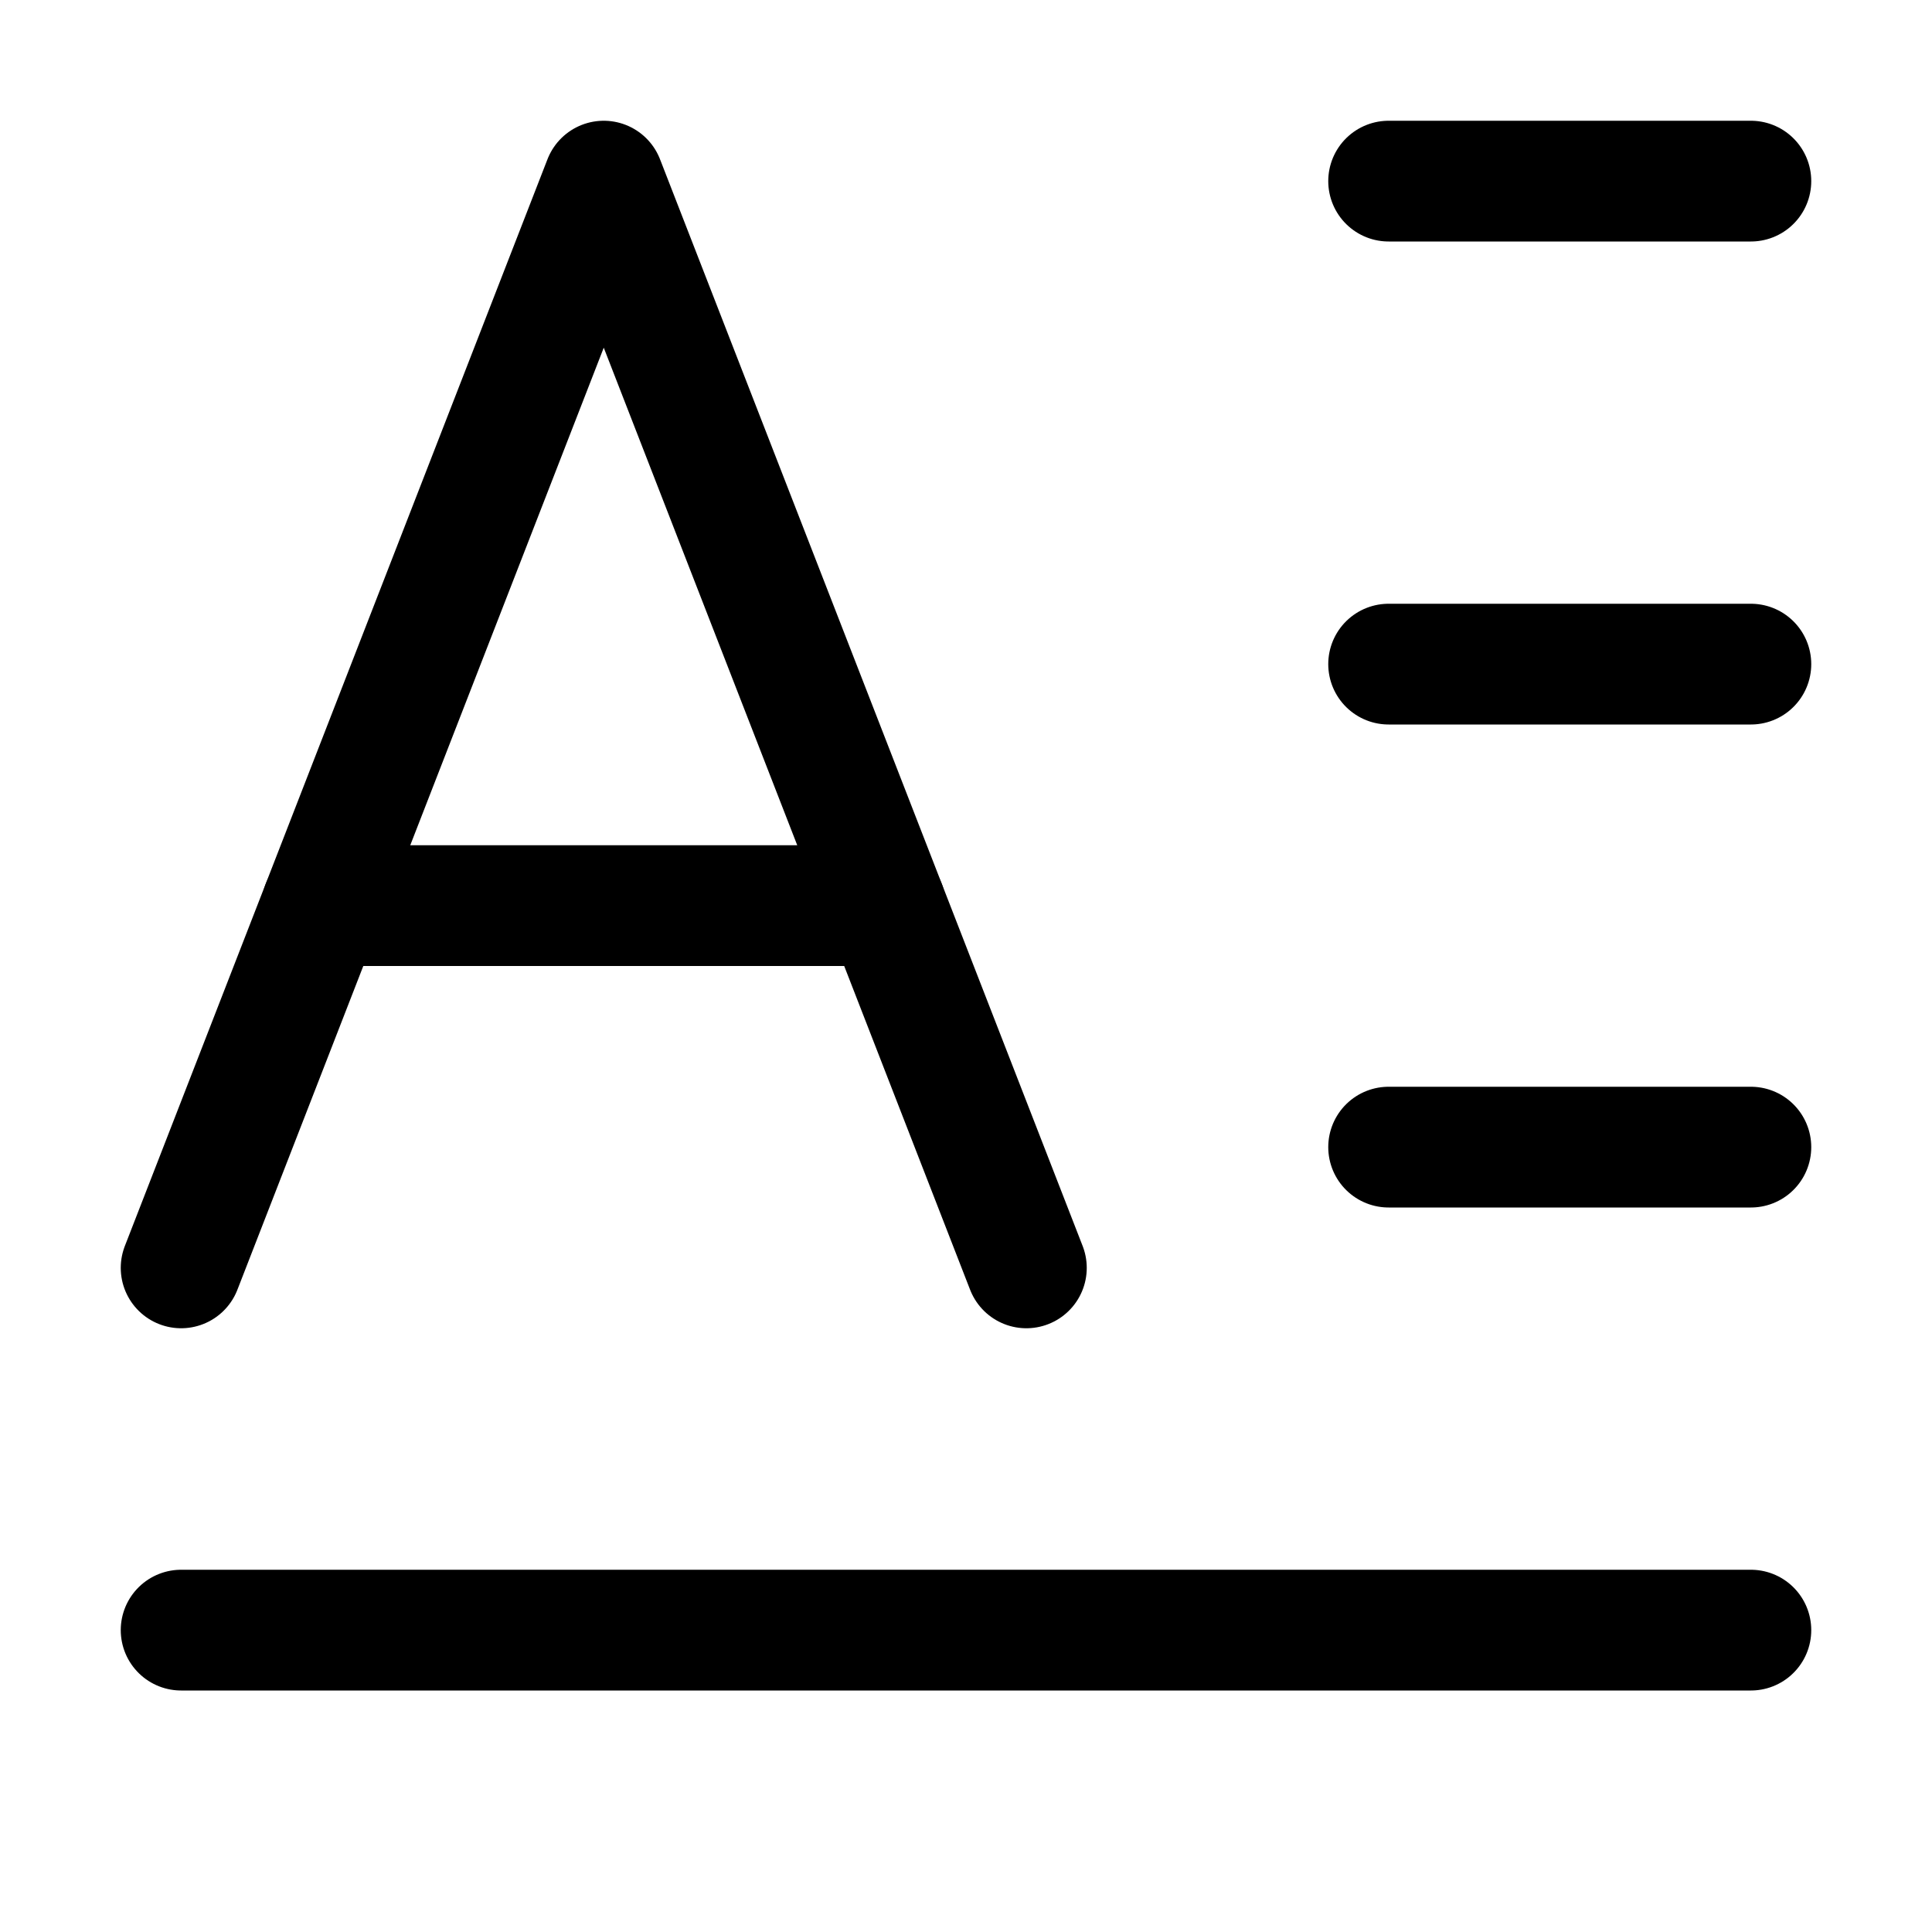 <svg xmlns="http://www.w3.org/2000/svg" width="16" height="16" viewBox="0 0 16 16" fill="none">
<g id="long-text[forms,question,type,form,text]">
<path id="Vector" d="M11.5 1.5H14.5M11.5 5.5H14.5M11.5 9.5H14.5M1.5 13.5H14.5" stroke="black" stroke-linecap="round" stroke-linejoin="round"/>
<path id="Vector_2" d="M8.5 10.5L5 1.5L1.5 10.5" stroke="black" stroke-linecap="round" stroke-linejoin="round"/>
<path id="Vector_3" d="M2.667 7.5H7.333" stroke="black" stroke-linecap="round" stroke-linejoin="round"/>
</g>
</svg>